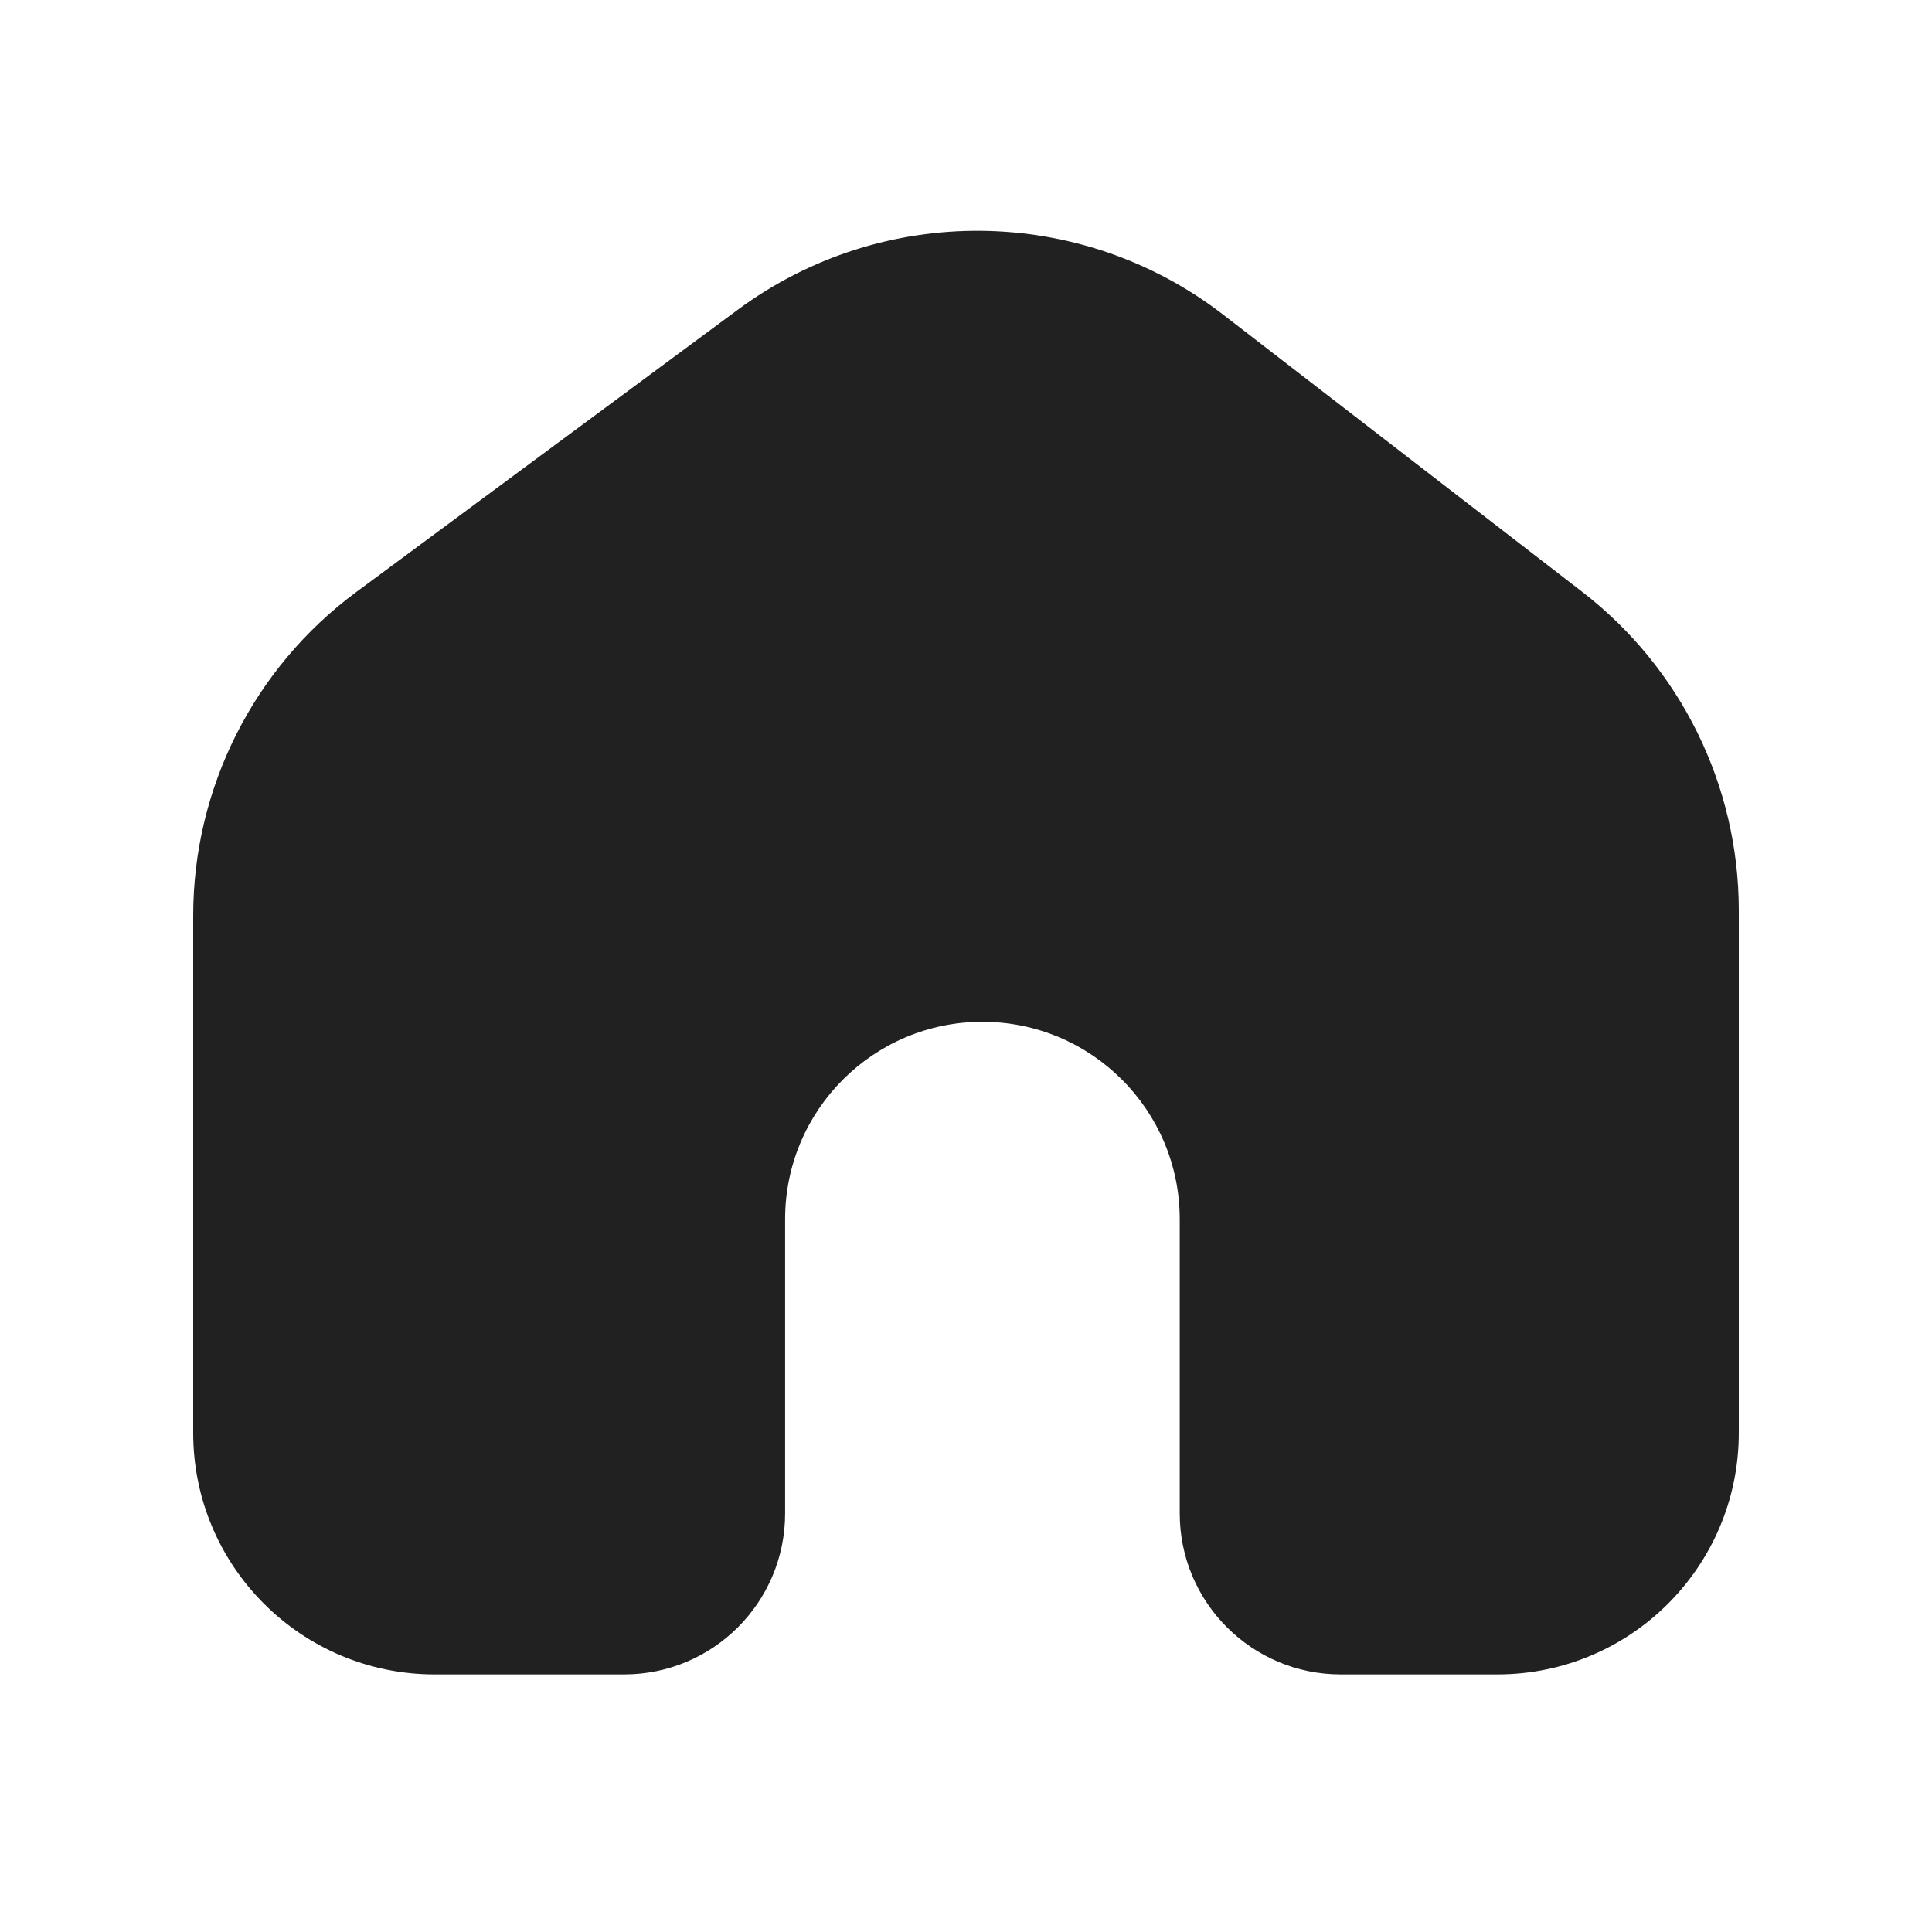 <svg width="24" height="24" viewBox="0 0 24 24" fill="none" xmlns="http://www.w3.org/2000/svg">
<path d="M9.166 3.847L4.426 7.354C3.152 8.297 2.4 9.789 2.4 11.374V17.8C2.4 19.457 3.743 20.8 5.4 20.8H7.753C8.858 20.8 9.753 19.904 9.753 18.8V15.144C9.753 13.791 10.851 12.693 12.204 12.693C13.558 12.693 14.655 13.791 14.655 15.144V18.8C14.655 19.904 15.551 20.8 16.655 20.8H18.6C20.257 20.8 21.6 19.457 21.6 17.8V11.31C21.6 9.761 20.882 8.299 19.655 7.352L15.195 3.909C13.426 2.543 10.964 2.518 9.166 3.847Z" fill="#212121"/>
</svg>
